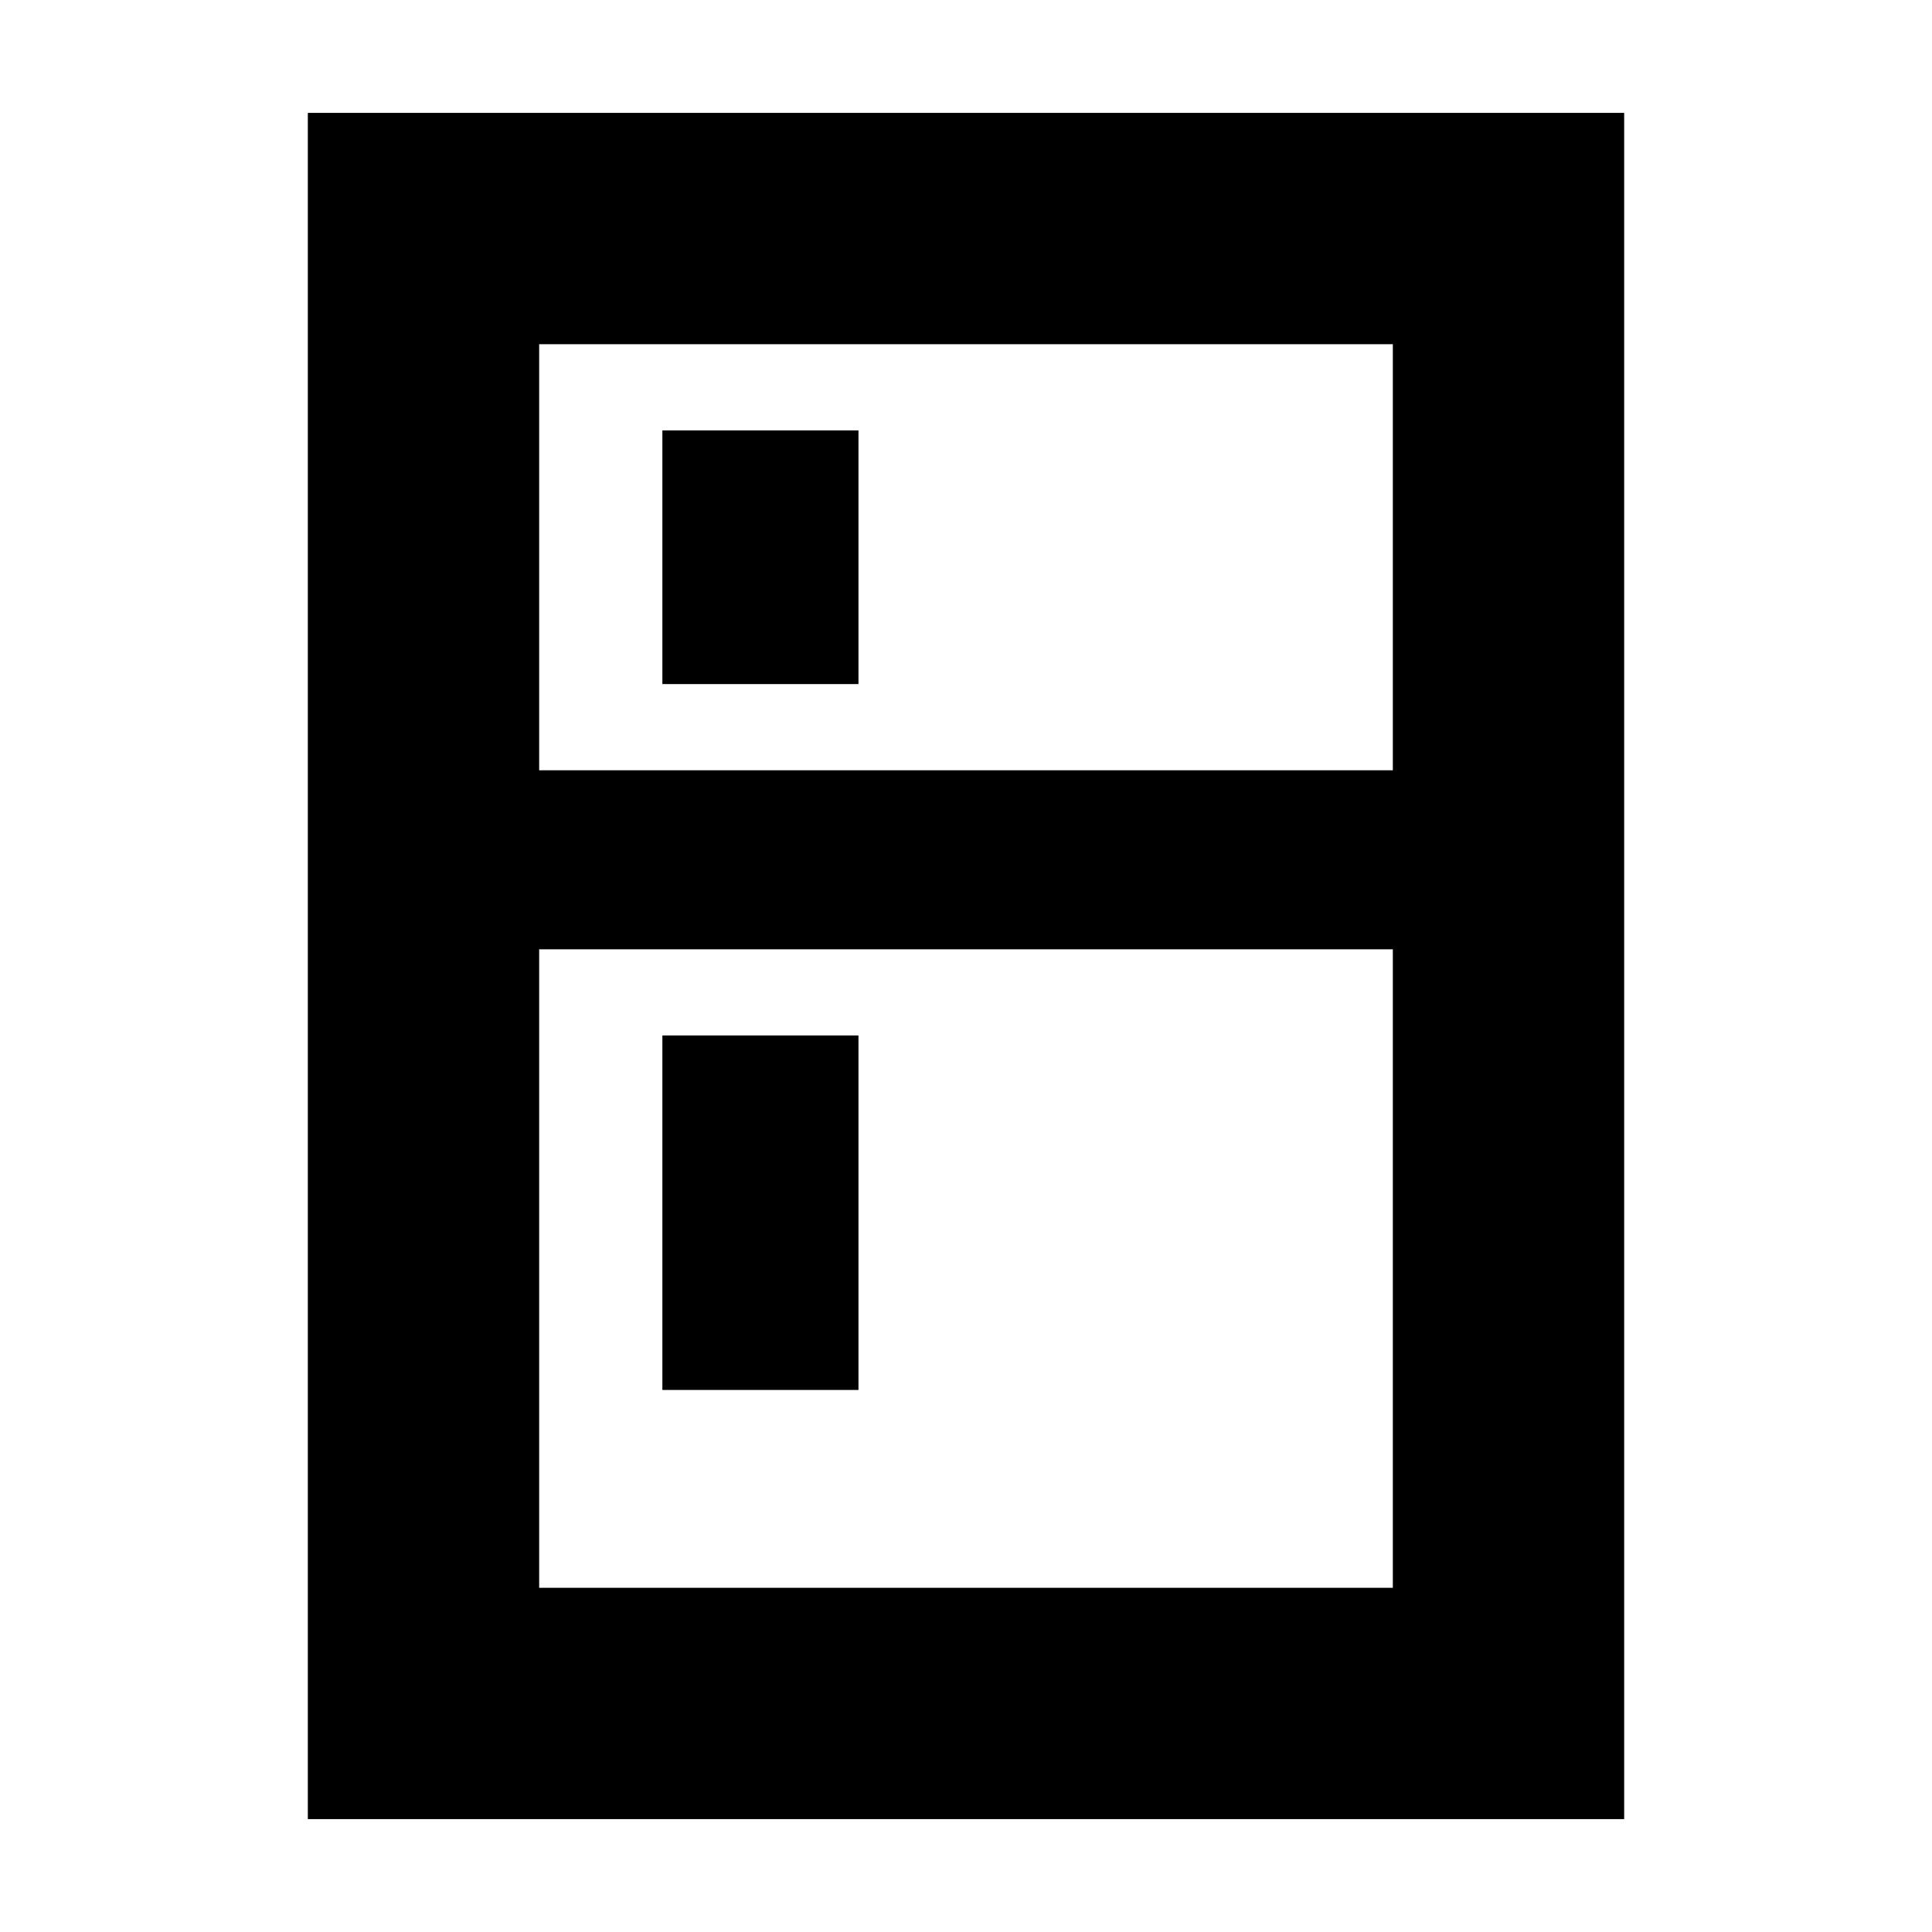 <svg xmlns="http://www.w3.org/2000/svg" height="20" viewBox="0 -960 960 960" width="20"><path d="M329.13-620.09v-126.04h97.44v126.04h-97.44Zm0 350.74v-176.13h97.44v176.13h-97.44ZM152.96-56.09v-847.82h654.08v847.82H152.96Zm114.95-114.95h424.18V-488.3H267.91v317.26Zm0-406.22h424.18v-211.7H267.91v211.7Z"/></svg>
